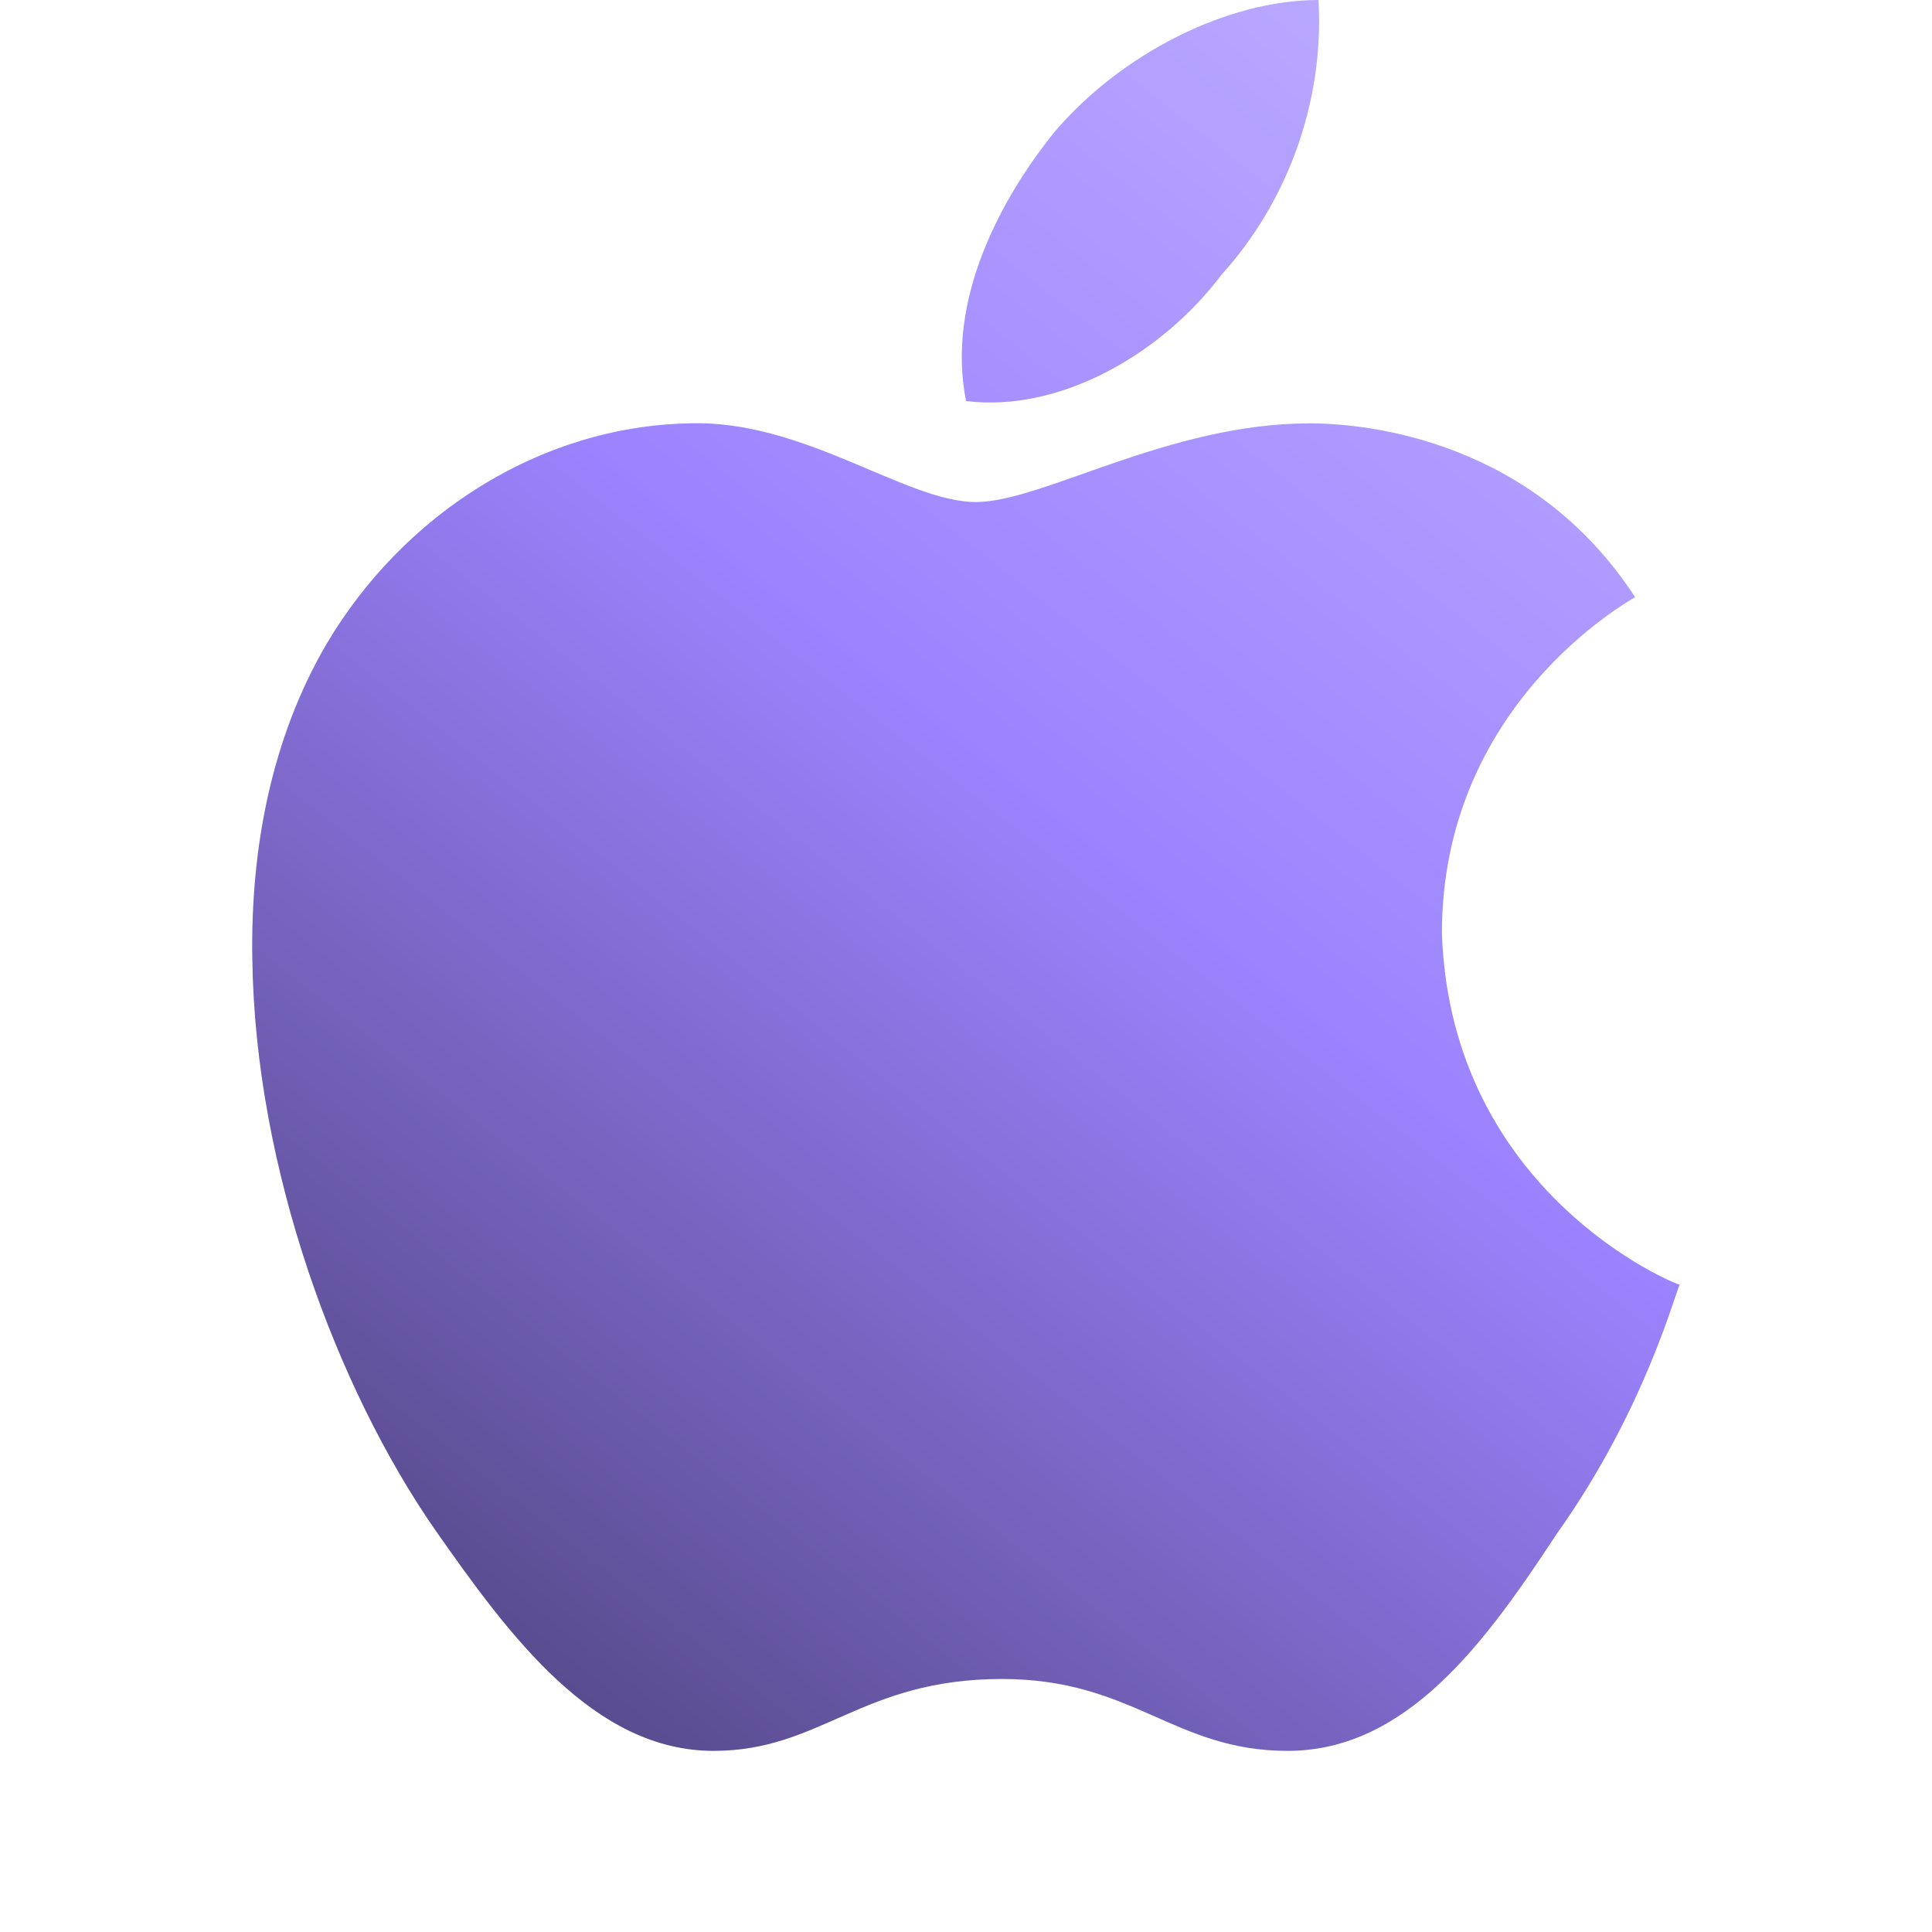 <svg viewBox="0 0 48 48" fill="none" xmlns="http://www.w3.org/2000/svg">
<path d="M40.624 14.837C40.431 14.959 35.824 17.515 35.824 23.185C36.041 29.651 41.638 31.918 41.734 31.918C41.638 32.039 40.889 35.007 38.67 38.118C36.91 40.798 34.955 43.5 31.988 43.5C29.165 43.5 28.151 41.714 24.894 41.714C21.396 41.714 20.406 43.5 17.728 43.5C14.76 43.5 12.661 40.654 10.804 37.999C8.392 34.524 6.341 29.072 6.269 23.837C6.22 21.062 6.752 18.335 8.101 16.019C10.007 12.785 13.409 10.591 17.125 10.518C19.971 10.422 22.505 12.473 24.242 12.473C25.907 12.473 29.02 10.518 32.541 10.518C34.061 10.52 38.115 10.977 40.624 14.837ZM24.002 9.964C23.494 7.43 24.894 4.897 26.197 3.28C27.862 1.327 30.491 0 32.758 0C32.903 2.534 31.986 5.018 30.346 6.828C28.875 8.783 26.341 10.253 24.002 9.964Z" fill="url(#paint0_linear_201_3)"/>
<defs>
<linearGradient id="paint0_linear_201_3" x1="41.625" y1="-0.75" x2="9.75" y2="39.75" gradientUnits="userSpaceOnUse">
<stop stop-color="#C2B3FF"/>
<stop offset="0.5" stop-color="#9C83FF"/>
<stop offset="1" stop-color="#574A8B"/>
</linearGradient>
</defs>
</svg>

